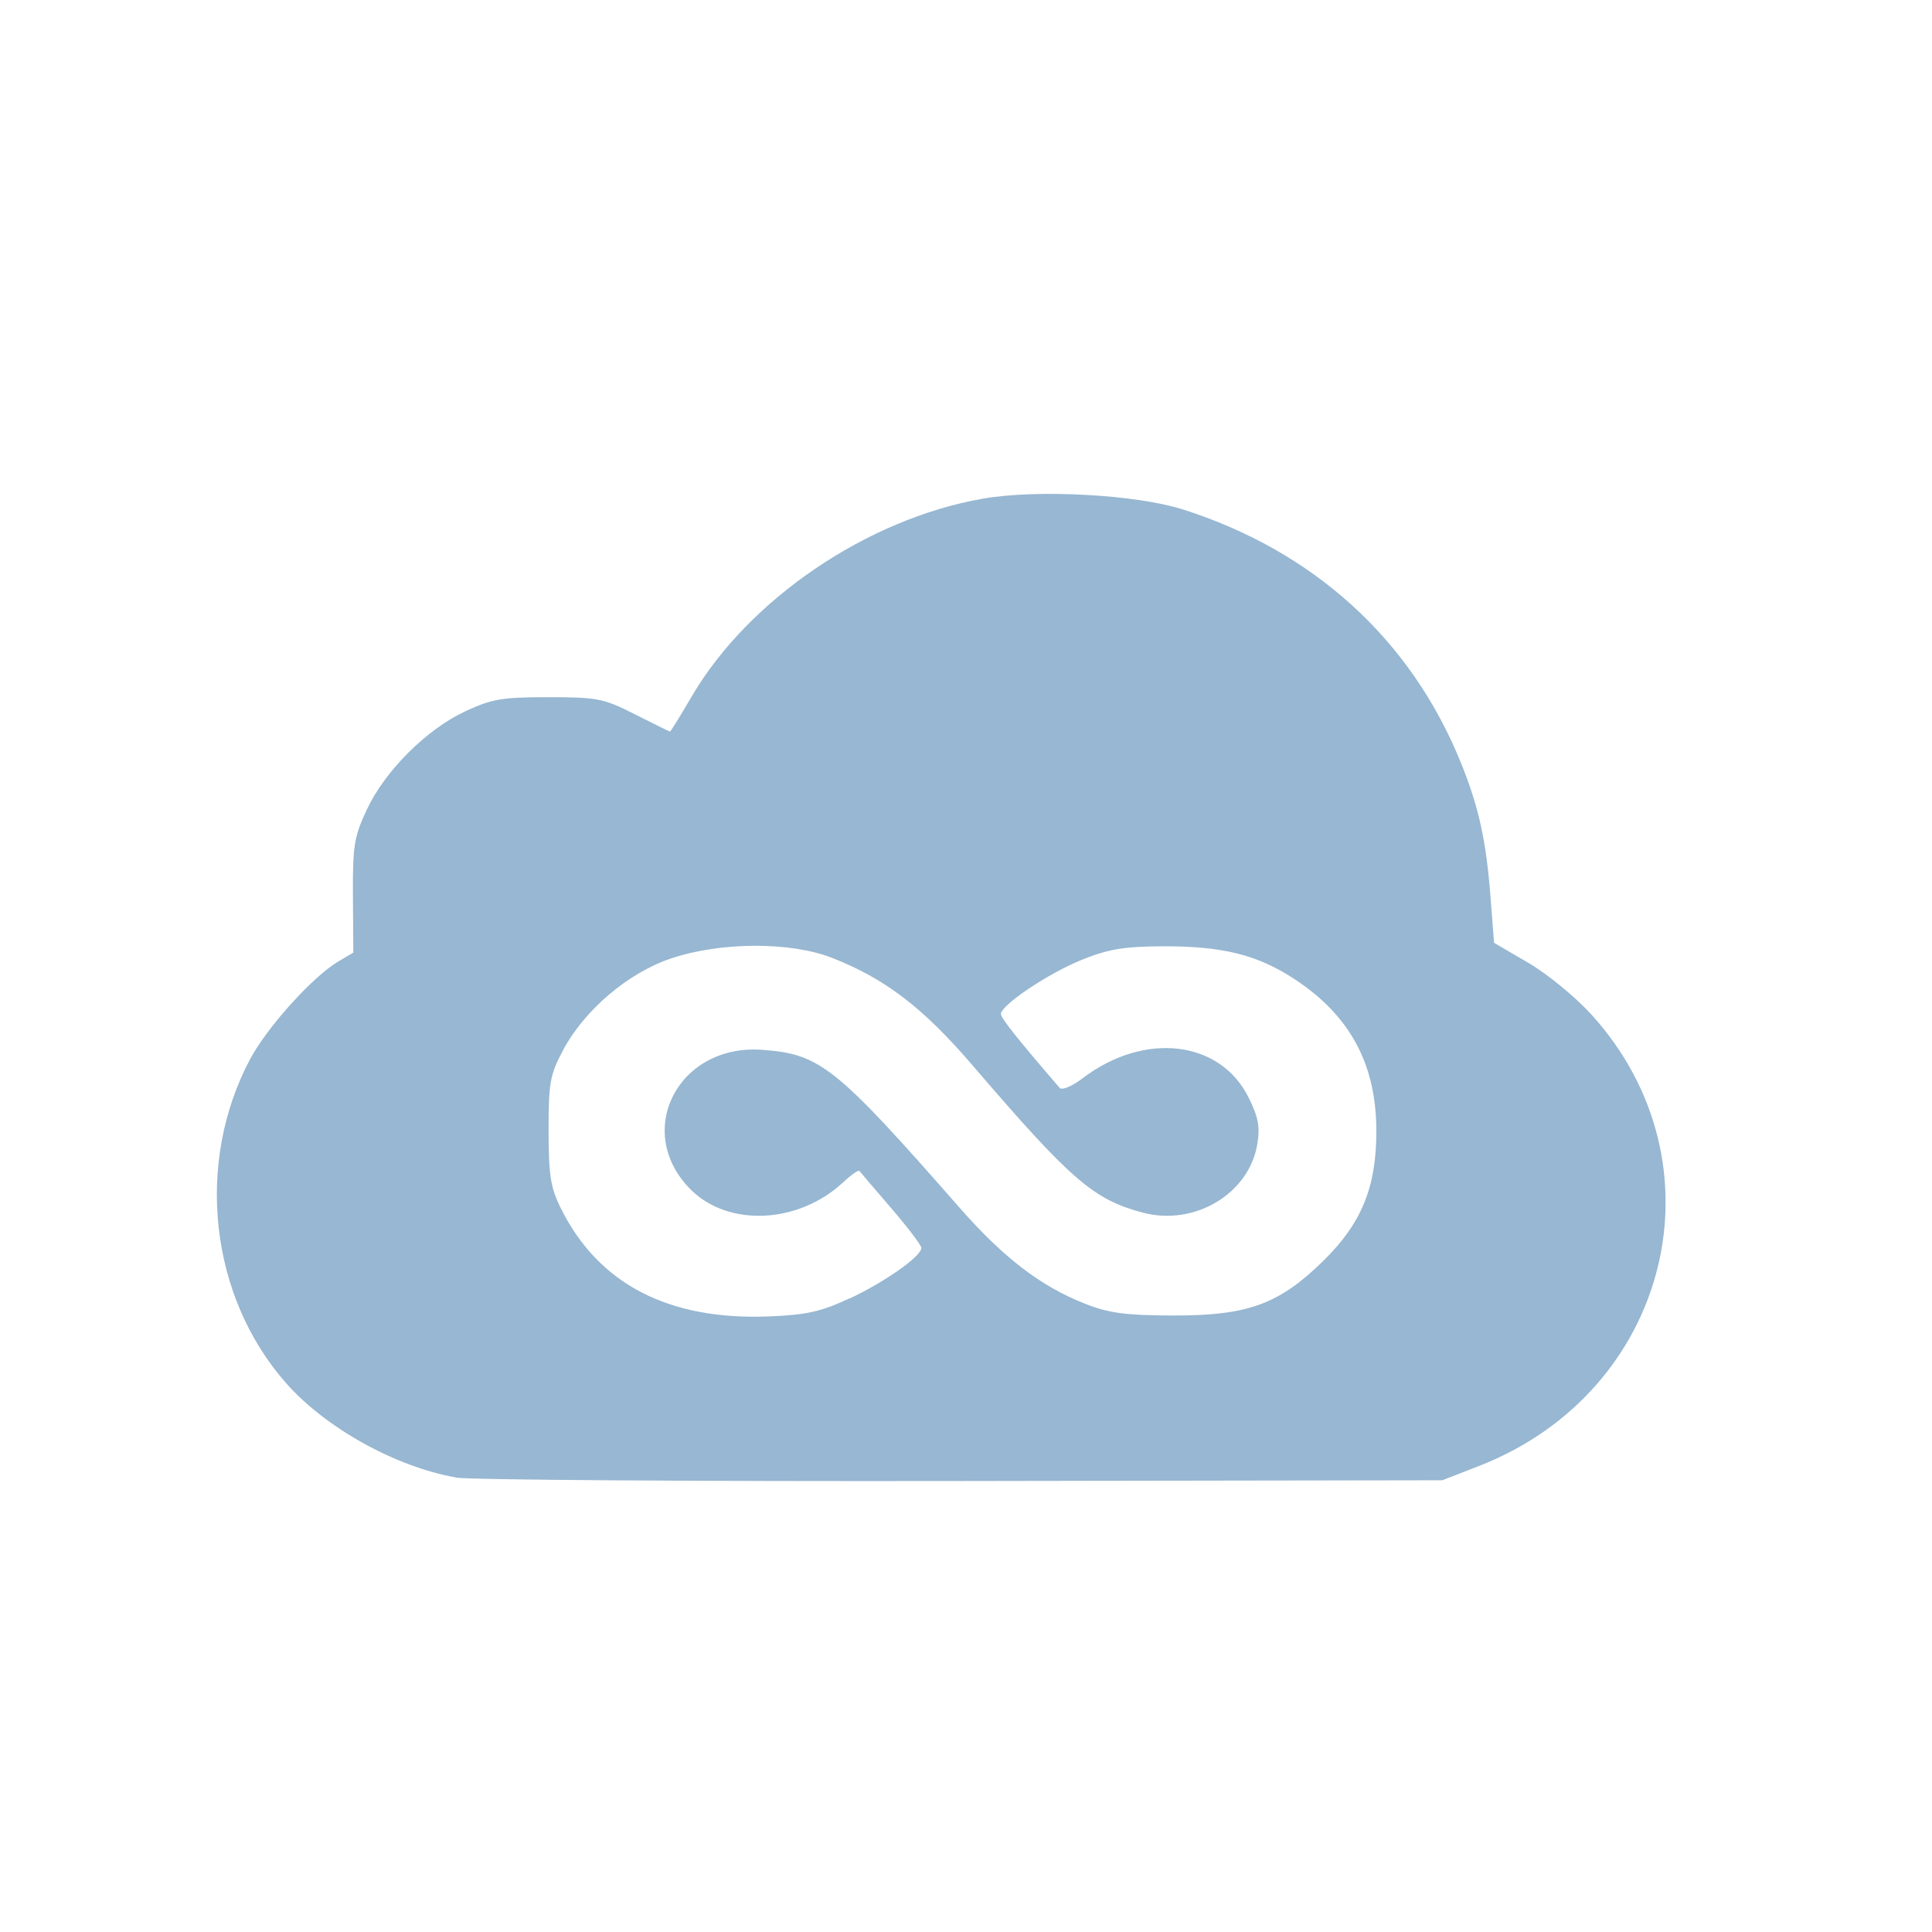 <?xml version="1.0" encoding="UTF-8" standalone="no"?>
<!-- Created with Inkscape (http://www.inkscape.org/) -->

<svg
   width="96"
   height="96"
   viewBox="0 0 25.4 25.4"
   version="1.1"
   id="svg5"
   xml:space="preserve"
   inkscape:version="1.2.2 (b0a8486, 2022-12-01)"
   sodipodi:docname="jsfiddle.svg"
   xmlns:inkscape="http://www.inkscape.org/namespaces/inkscape"
   xmlns:sodipodi="http://sodipodi.sourceforge.net/DTD/sodipodi-0.dtd"
   xmlns="http://www.w3.org/2000/svg"
   xmlns:svg="http://www.w3.org/2000/svg"><sodipodi:namedview
     id="namedview7"
     pagecolor="#ffffff"
     bordercolor="#666666"
     borderopacity="1.0"
     inkscape:showpageshadow="2"
     inkscape:pageopacity="0.0"
     inkscape:pagecheckerboard="0"
     inkscape:deskcolor="#d1d1d1"
     inkscape:document-units="mm"
     showgrid="false"
     inkscape:zoom="1.8992985"
     inkscape:cx="138.20892"
     inkscape:cy="65.550516"
     inkscape:window-width="1250"
     inkscape:window-height="655"
     inkscape:window-x="0"
     inkscape:window-y="25"
     inkscape:window-maximized="0"
     inkscape:current-layer="layer1" /><defs
     id="defs2" /><g
     inkscape:label="Layer 1"
     inkscape:groupmode="layer"
     id="layer1"><path
       style="fill:#97b7d2;stroke-width:0.07;fill-opacity:1"
       d="m 5.993,19.424 c -0.795,-0.141 -1.711,-0.65 -2.231,-1.239 -1.007,-1.141 -1.201,-2.895 -0.473,-4.262 0.225,-0.421 0.824,-1.085 1.158,-1.282 l 0.198,-0.117 -0.005,-0.74 c -0.004,-0.664 0.015,-0.782 0.182,-1.139 0.239,-0.51 0.782,-1.053 1.292,-1.292 0.35,-0.164 0.485,-0.187 1.094,-0.187 0.647,0 0.727,0.016 1.141,0.226 0.245,0.124 0.452,0.226 0.46,0.226 0.008,0 0.135,-0.206 0.282,-0.457 0.748,-1.279 2.305,-2.338 3.83,-2.605 0.711,-0.125 2.011,-0.055 2.628,0.141 1.718,0.545 2.997,1.707 3.653,3.32 0.239,0.587 0.337,1.032 0.395,1.792 l 0.045,0.586 0.452,0.264 c 0.249,0.145 0.622,0.452 0.83,0.681 1.777,1.961 1.027,4.959 -1.484,5.935 l -0.478,0.186 -6.329,0.01 c -3.481,0.006 -6.47,-0.015 -6.642,-0.045 z m 5.174,-2.351 c 0.466,-0.218 0.946,-0.556 0.946,-0.667 3e-6,-0.034 -0.178,-0.269 -0.396,-0.522 -0.218,-0.253 -0.406,-0.473 -0.418,-0.49 -0.012,-0.016 -0.107,0.05 -0.212,0.148 -0.588,0.549 -1.51,0.593 -2.006,0.097 -0.761,-0.761 -0.168,-1.918 0.94,-1.837 0.763,0.056 0.965,0.217 2.592,2.073 0.578,0.659 1.068,1.035 1.649,1.264 0.317,0.125 0.534,0.154 1.155,0.156 0.984,0.003 1.396,-0.146 1.977,-0.715 0.507,-0.497 0.701,-0.97 0.701,-1.708 0,-0.87 -0.338,-1.507 -1.054,-1.985 -0.498,-0.333 -0.962,-0.45 -1.763,-0.446 -0.505,0.003 -0.71,0.037 -1.061,0.18 -0.439,0.178 -1.054,0.591 -1.058,0.709 -0.002,0.053 0.213,0.323 0.772,0.972 0.031,0.035 0.162,-0.019 0.301,-0.125 0.81,-0.618 1.809,-0.503 2.183,0.252 0.13,0.261 0.153,0.388 0.114,0.617 -0.11,0.65 -0.824,1.076 -1.503,0.897 -0.648,-0.171 -0.945,-0.427 -2.24,-1.937 -0.651,-0.758 -1.145,-1.137 -1.844,-1.412 -0.548,-0.215 -1.459,-0.213 -2.115,0.005 -0.568,0.189 -1.148,0.682 -1.429,1.216 -0.167,0.316 -0.187,0.428 -0.186,1.05 6.31e-4,0.584 0.026,0.747 0.16,1.018 0.494,0.997 1.417,1.477 2.737,1.424 0.496,-0.02 0.684,-0.062 1.059,-0.237 z"
       id="path1610" /></g></svg>
